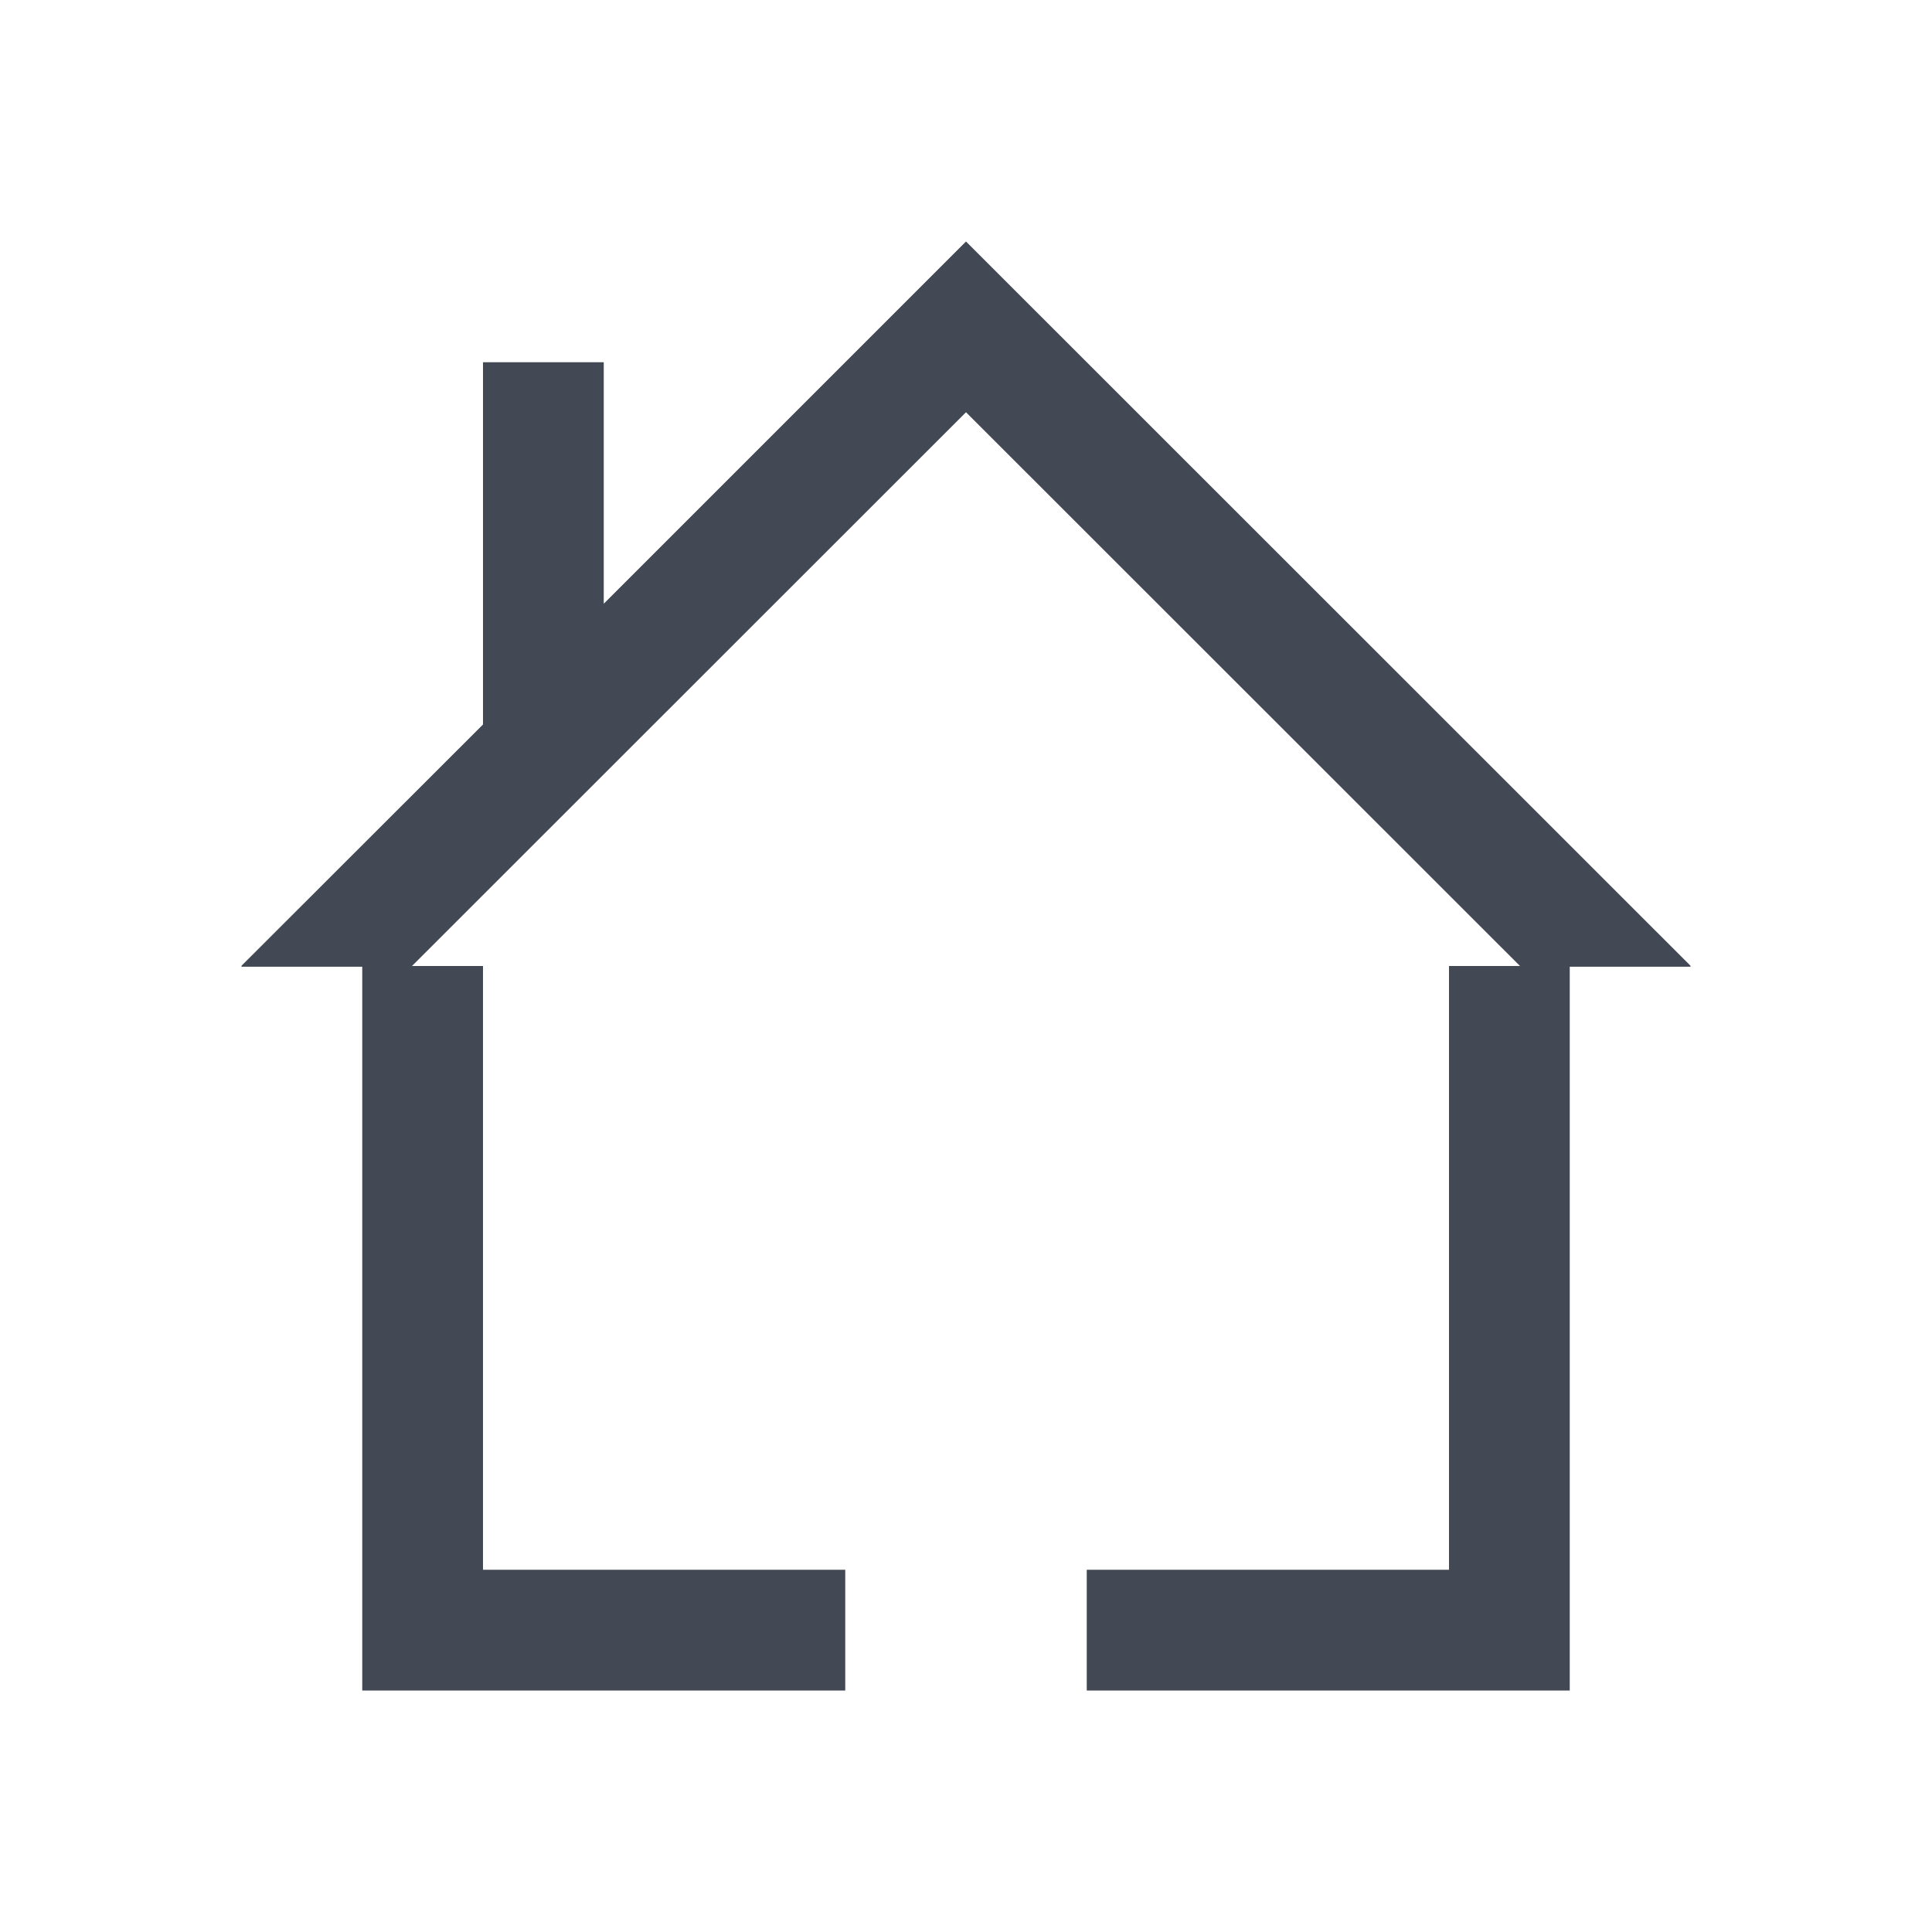 <svg xmlns="http://www.w3.org/2000/svg" xmlns:svg="http://www.w3.org/2000/svg" id="svg4359" width="16" height="16" version="1.1"><g id="layer1" transform="translate(-3,-29)"><path id="rect4159" fill="#424854" fill-opacity="1" stroke="none" stroke-dasharray="none" stroke-miterlimit="4" stroke-opacity="1" stroke-width=".1" d="M 8 2 L 5 5 L 5 3 L 4 3 L 4 6 L 2 7.998 L 2 8.006 L 3 8.006 L 3 8.412 L 3 13 L 3 14 L 7 14 L 7 13 L 4 13 L 4 8 L 3.412 8 L 8 3.414 L 12.588 8 L 12 8 L 12 13 L 9 13 L 9 14 L 13 14 L 13 13 L 13 8.412 L 13 8.006 L 14 8.006 L 14 7.998 L 8 2 z" opacity="1" transform="translate(3,29)"/></g></svg>
